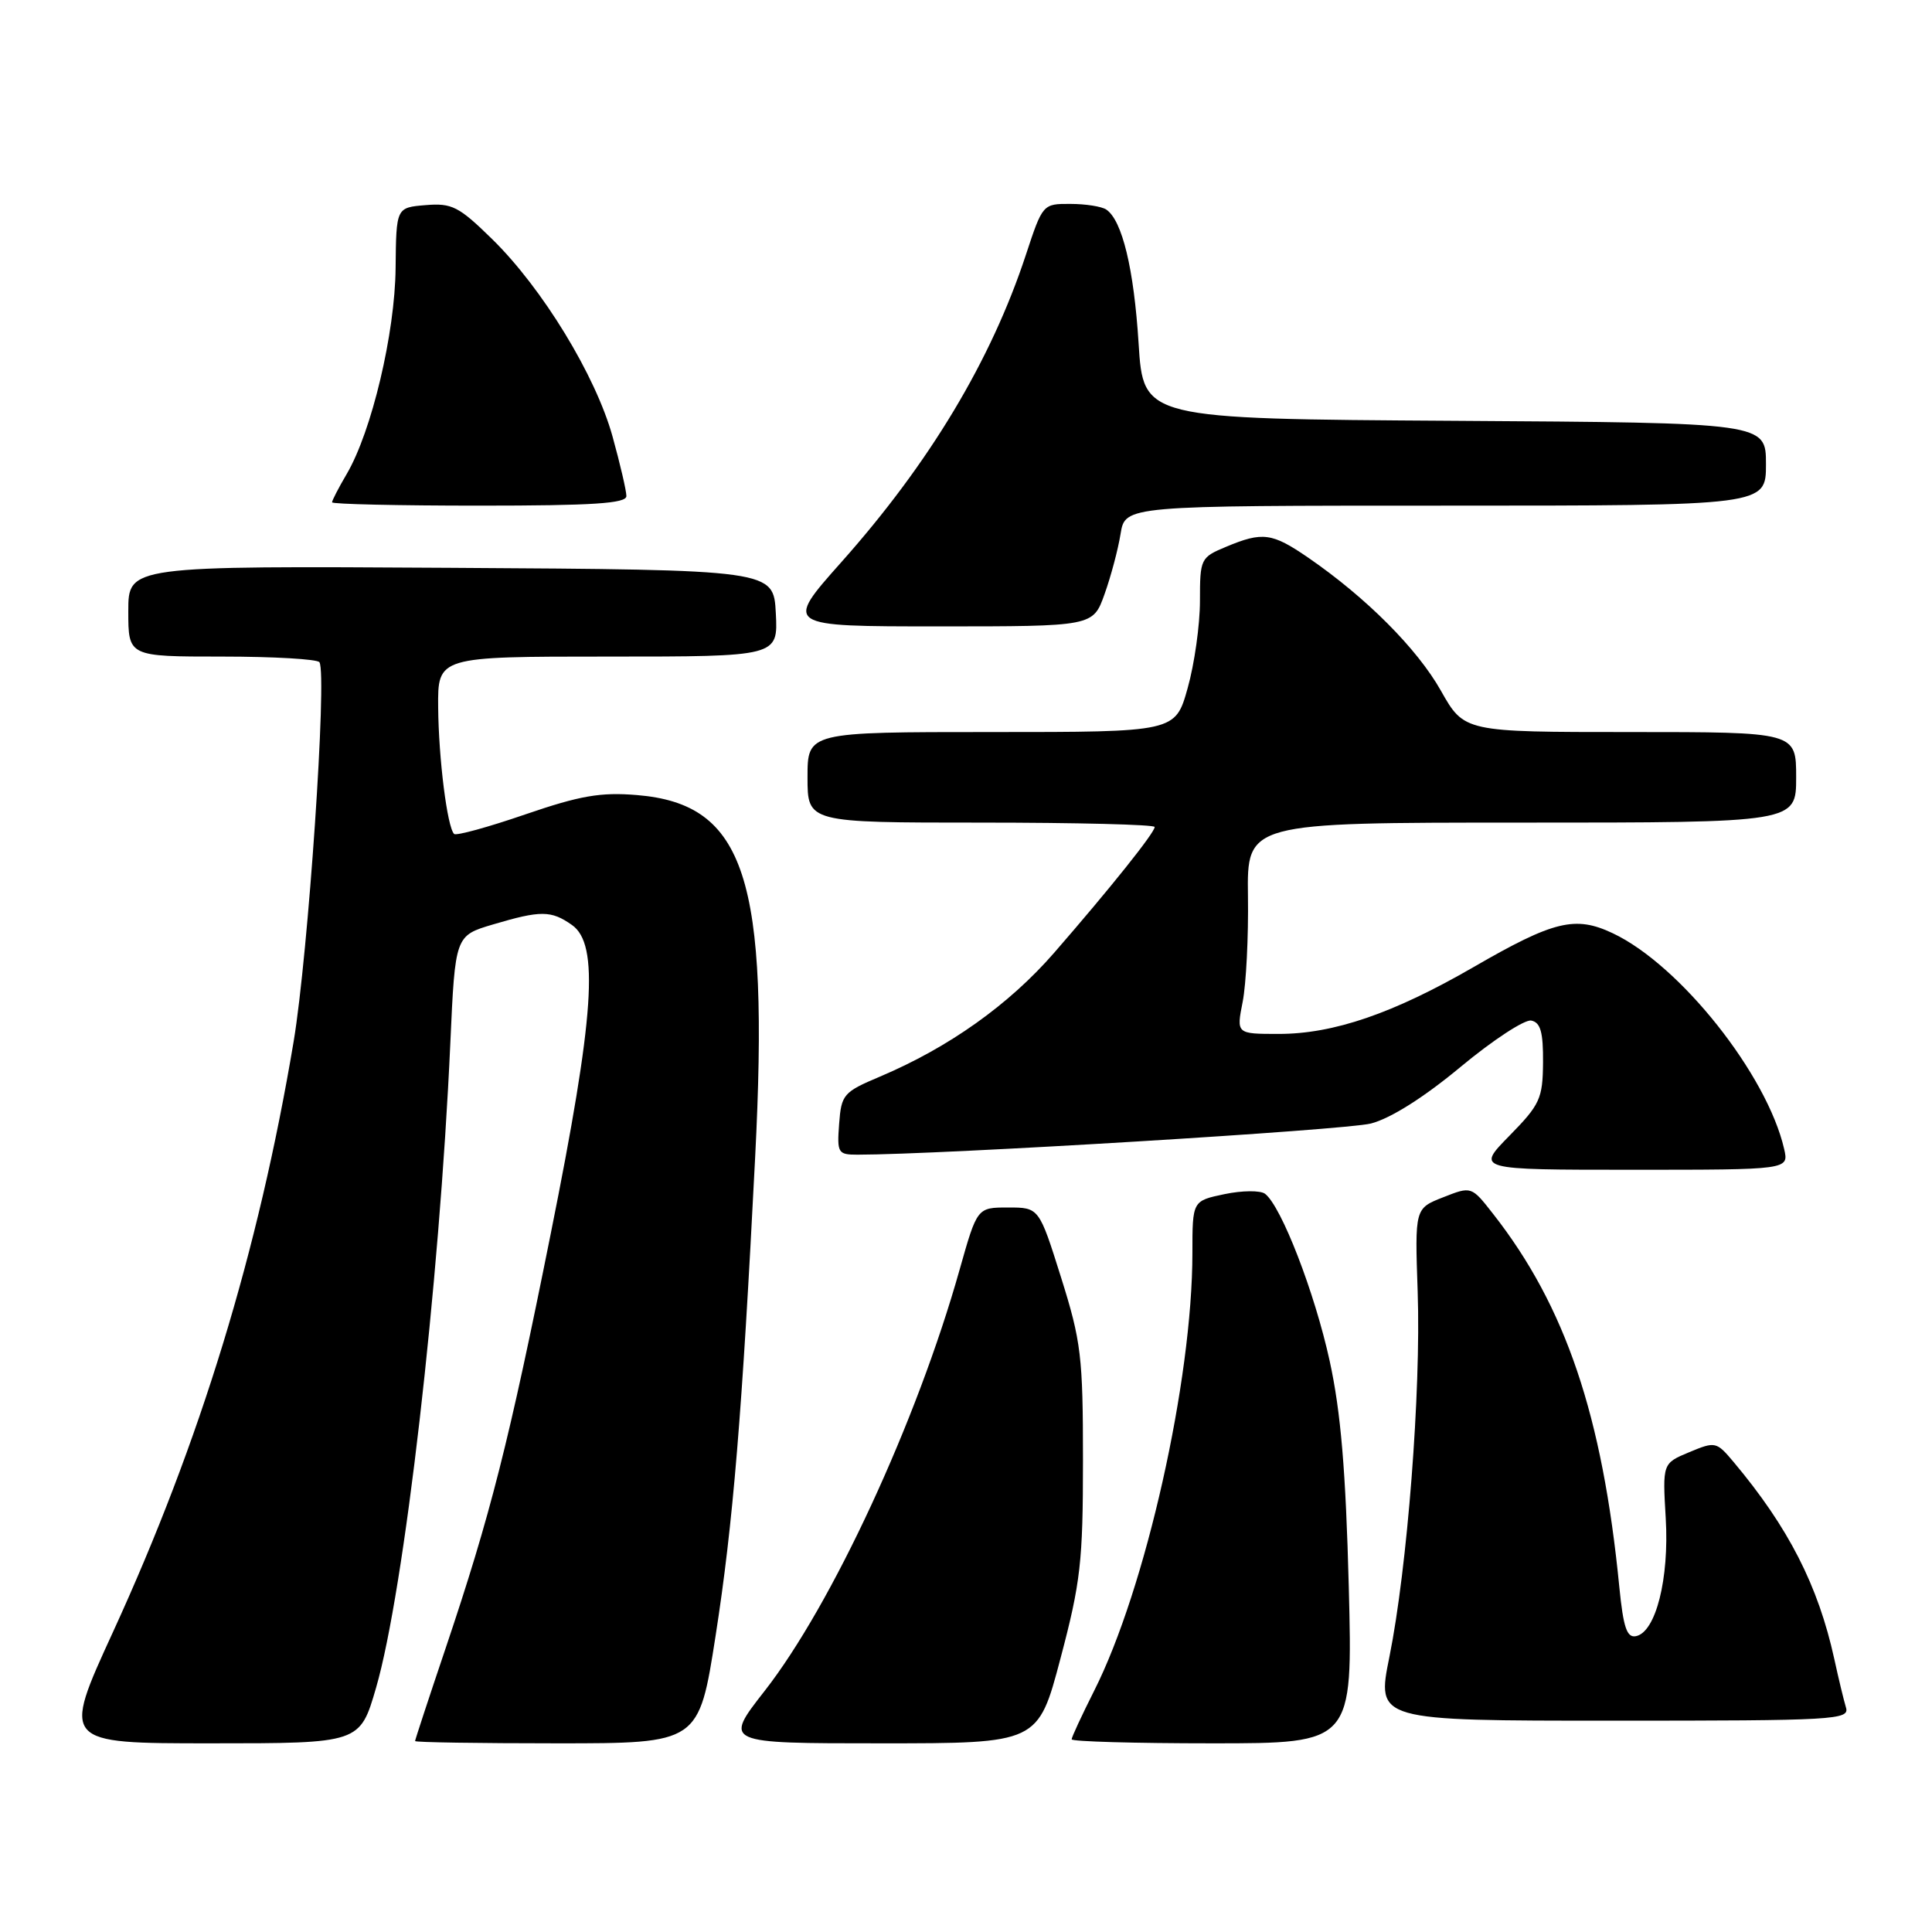 <?xml version="1.0" encoding="UTF-8" standalone="no"?>
<!DOCTYPE svg PUBLIC "-//W3C//DTD SVG 1.1//EN" "http://www.w3.org/Graphics/SVG/1.1/DTD/svg11.dtd" >
<svg xmlns="http://www.w3.org/2000/svg" xmlns:xlink="http://www.w3.org/1999/xlink" version="1.1" viewBox="0 0 256 256">
 <g >
 <path fill="currentColor"
d=" M 49.83 223.64 C 53.55 210.82 58.22 170.36 59.67 138.24 C 60.31 123.98 60.31 123.98 65.34 122.49 C 71.65 120.62 73.02 120.62 75.78 122.56 C 79.43 125.11 78.78 134.57 72.97 163.50 C 67.43 191.15 64.99 200.75 59.03 218.45 C 56.81 225.03 55.00 230.54 55.00 230.70 C 55.00 230.87 63.46 231.00 73.80 231.00 C 92.60 231.00 92.60 231.00 94.82 216.75 C 97.13 201.93 98.33 187.44 100.06 153.37 C 101.95 116.35 98.75 106.54 84.40 105.35 C 79.58 104.95 76.87 105.42 69.58 107.92 C 64.67 109.61 60.44 110.77 60.17 110.50 C 59.26 109.60 58.12 100.52 58.06 93.75 C 58.00 87.00 58.00 87.00 80.55 87.00 C 103.10 87.00 103.10 87.00 102.80 81.25 C 102.50 75.50 102.50 75.50 59.75 75.24 C 17.00 74.98 17.00 74.98 17.00 80.99 C 17.00 87.00 17.00 87.00 29.44 87.00 C 36.28 87.00 42.08 87.34 42.33 87.75 C 43.36 89.47 40.84 126.47 38.91 138.00 C 34.24 165.85 26.54 191.03 14.97 216.25 C 8.20 231.00 8.20 231.00 27.94 231.00 C 47.69 231.00 47.69 231.00 49.83 223.64 Z  M 140.52 219.75 C 143.19 209.66 143.50 206.95 143.50 193.50 C 143.50 179.73 143.26 177.74 140.59 169.25 C 137.68 160.00 137.68 160.00 133.58 160.00 C 129.48 160.00 129.48 160.00 127.15 168.25 C 121.49 188.35 110.24 212.65 101.30 224.08 C 95.89 231.00 95.89 231.00 116.72 231.00 C 137.55 231.00 137.55 231.00 140.52 219.75 Z  M 178.72 210.25 C 178.32 194.87 177.67 187.13 176.19 180.34 C 174.21 171.27 169.78 159.82 167.62 158.18 C 167.00 157.72 164.59 157.74 162.25 158.23 C 158.00 159.12 158.00 159.12 158.00 166.02 C 158.00 182.91 151.80 210.54 144.97 224.06 C 143.34 227.30 142.00 230.18 142.00 230.47 C 142.00 230.76 150.38 231.00 160.62 231.00 C 179.25 231.00 179.25 231.00 178.72 210.25 Z  M 244.60 226.25 C 244.31 225.29 243.61 222.39 243.05 219.81 C 240.91 210.08 236.99 202.40 229.71 193.72 C 227.44 191.02 227.29 190.98 223.84 192.42 C 220.29 193.90 220.29 193.90 220.72 201.20 C 221.19 209.19 219.40 216.28 216.77 216.80 C 215.57 217.04 215.10 215.65 214.57 210.30 C 212.34 187.57 207.44 173.08 197.84 160.84 C 194.97 157.17 194.97 157.17 191.22 158.65 C 187.47 160.12 187.47 160.12 187.85 171.19 C 188.30 184.34 186.48 207.77 184.10 219.56 C 182.39 228.00 182.39 228.00 213.76 228.00 C 243.18 228.00 245.10 227.89 244.60 226.25 Z  M 236.41 152.25 C 234.15 142.40 222.62 127.87 213.70 123.66 C 208.73 121.31 205.90 121.99 195.26 128.14 C 184.62 134.29 176.71 137.00 169.44 137.00 C 163.82 137.00 163.82 137.00 164.66 132.75 C 165.12 130.41 165.44 124.11 165.36 118.75 C 165.23 109.00 165.23 109.00 201.61 109.00 C 238.00 109.00 238.00 109.00 238.00 103.00 C 238.00 97.00 238.00 97.00 216.01 97.00 C 194.02 97.00 194.02 97.00 190.92 91.51 C 187.79 85.96 181.01 79.16 173.34 73.89 C 168.55 70.60 167.30 70.43 162.47 72.45 C 159.08 73.86 159.00 74.03 159.00 79.63 C 159.00 82.79 158.27 87.99 157.37 91.18 C 155.74 97.00 155.74 97.00 131.37 97.00 C 107.00 97.00 107.00 97.00 107.00 103.00 C 107.00 109.00 107.00 109.00 130.00 109.00 C 142.65 109.00 153.00 109.26 153.00 109.58 C 153.00 110.34 147.07 117.75 139.67 126.26 C 133.68 133.14 125.73 138.79 116.59 142.66 C 111.76 144.70 111.48 145.02 111.19 148.91 C 110.90 152.78 111.03 153.00 113.62 153.00 C 124.63 153.00 178.32 149.74 181.66 148.87 C 184.28 148.19 188.69 145.40 193.56 141.35 C 197.82 137.81 202.03 135.06 202.90 135.23 C 204.13 135.48 204.49 136.77 204.46 140.78 C 204.42 145.58 204.06 146.36 200.00 150.50 C 195.58 155.00 195.58 155.00 216.31 155.00 C 237.04 155.00 237.04 155.00 236.41 152.25 Z  M 146.35 78.75 C 147.19 76.41 148.15 72.81 148.48 70.75 C 149.09 67.00 149.09 67.00 191.55 67.00 C 234.00 67.00 234.00 67.00 234.00 61.51 C 234.00 56.02 234.00 56.02 192.75 55.76 C 151.50 55.50 151.50 55.50 150.87 45.50 C 150.25 35.62 148.70 29.20 146.59 27.77 C 145.99 27.36 143.85 27.02 141.83 27.02 C 138.19 27.00 138.15 27.04 135.94 33.75 C 131.33 47.76 123.18 61.34 111.48 74.49 C 103.91 83.00 103.91 83.00 124.37 83.00 C 144.83 83.00 144.83 83.00 146.35 78.75 Z  M 83.00 65.73 C 83.00 65.03 82.17 61.47 81.16 57.82 C 78.92 49.76 71.88 38.21 65.21 31.68 C 60.80 27.36 59.89 26.89 56.40 27.18 C 52.50 27.50 52.50 27.50 52.42 35.50 C 52.34 44.17 49.25 57.17 45.94 62.81 C 44.87 64.63 44.00 66.31 44.00 66.56 C 44.00 66.80 52.77 67.00 63.50 67.00 C 78.61 67.00 83.00 66.71 83.00 65.73 Z "/>
</g>
</svg>